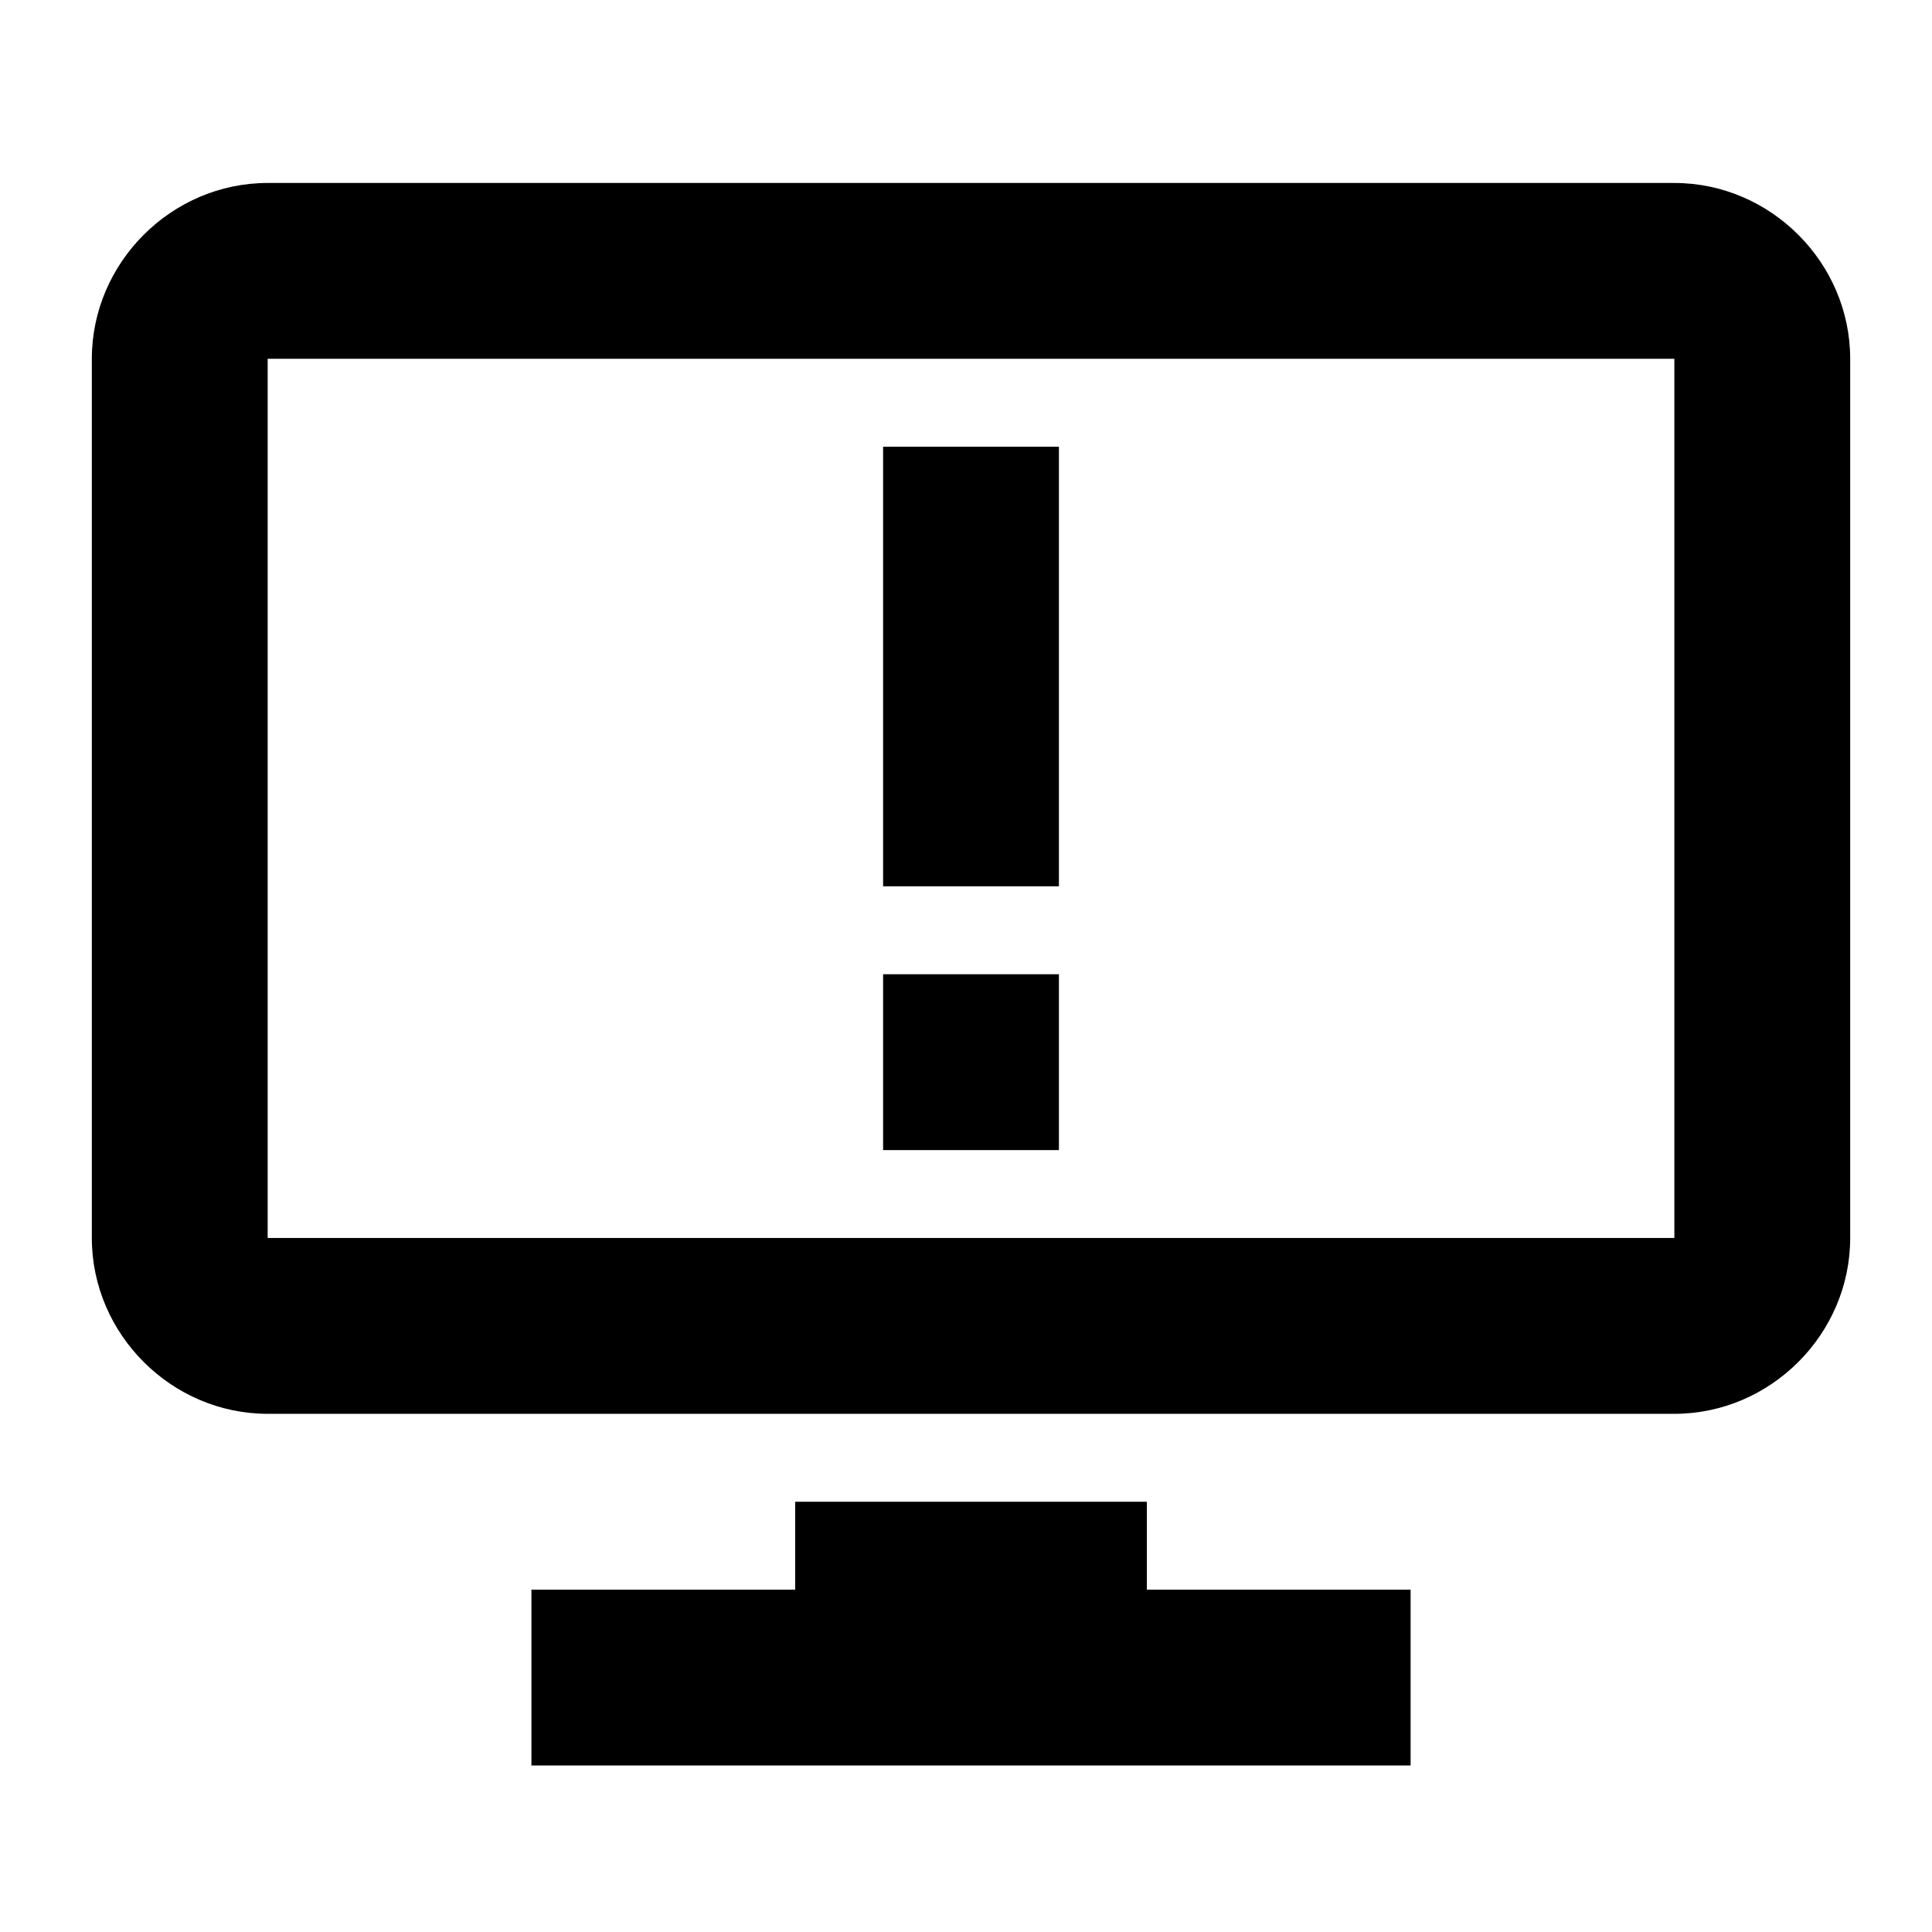 <?xml version="1.0" encoding="UTF-8" standalone="no"?>
<svg
  t="1731504788734"
  class="icon"
  viewBox="0 0 1024 1024"
  version="1.1"
  p-id="31620"
  width="32"
  height="32"
  xmlns="http://www.w3.org/2000/svg"
  xmlns:svg="http://www.w3.org/2000/svg">
  <path
    d="m 141.868,96.978 c -50.979,0 -93.197,42.218 -93.197,93.197 v 465.984 c 0,50.979 42.218,93.197 93.197,93.197 h 745.575 c 50.979,0 93.197,-42.218 93.197,-93.197 V 190.175 c 0,-50.979 -42.218,-93.197 -93.197,-93.197 z m 0,93.197 H 887.443 V 656.159 H 141.868 Z m 326.189,46.598 v 232.992 h 93.197 V 236.774 Z m 0,279.591 v 93.197 h 93.197 v -93.197 z m -46.598,279.591 v 46.598 H 281.663 v 93.197 H 747.648 V 842.553 H 607.852 v -46.598 z"
    p-id="31621"
    id="path2"
    style="stroke-width:1.092" />
</svg>
